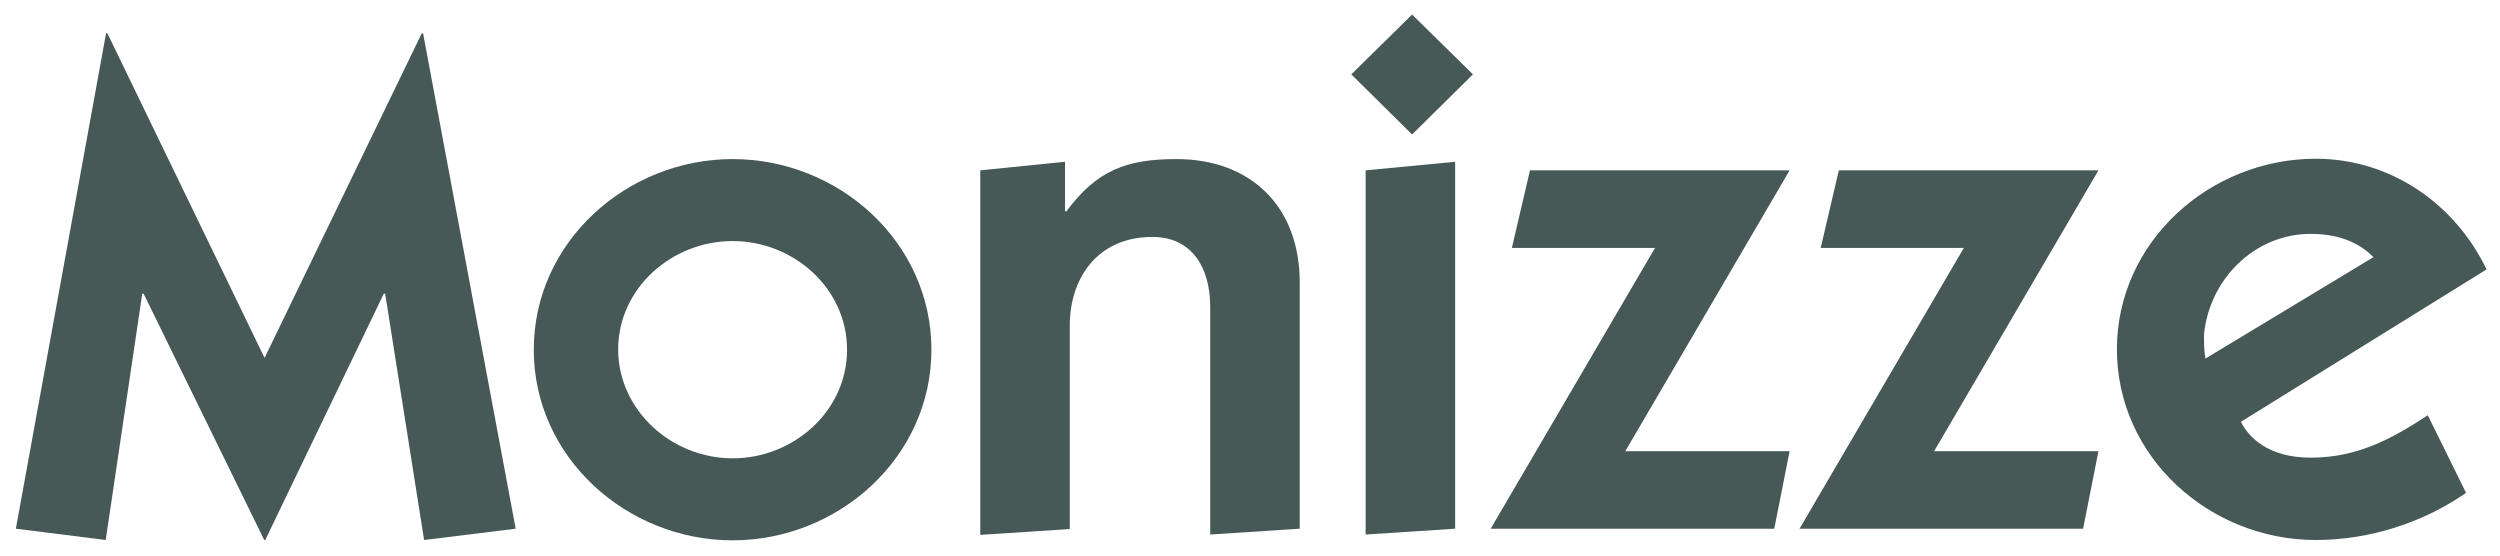 <svg width="81" height="18" viewBox="0 0 81 18" fill="none" xmlns="http://www.w3.org/2000/svg">
<path d="M0.514 17.13L3.436 1.08H3.48L8.572 11.596L13.664 1.08H13.708L16.708 17.13L13.741 17.496L12.479 9.515H12.435L8.594 17.496H8.561L4.653 9.515H4.609L3.425 17.496L0.514 17.13Z" fill="#475957"/>
<path d="M23.736 5.154C27.168 5.154 30.178 7.832 30.178 11.33C30.178 14.828 27.157 17.507 23.736 17.507C20.316 17.507 17.294 14.828 17.294 11.33C17.294 7.832 20.316 5.154 23.736 5.154ZM23.736 14.85C25.707 14.85 27.444 13.323 27.444 11.33C27.444 9.338 25.707 7.81 23.736 7.81C21.766 7.81 20.028 9.338 20.028 11.33C20.039 13.312 21.777 14.85 23.736 14.85Z" fill="#475957"/>
<path d="M31.761 5.519L34.507 5.242V6.847H34.551C35.536 5.519 36.499 5.154 38.115 5.154C40.517 5.154 42.111 6.681 42.111 9.15V17.13L39.211 17.319V9.936C39.211 8.696 38.635 7.677 37.34 7.677C35.514 7.677 34.661 9.072 34.661 10.533V17.141L31.761 17.33V5.519V5.519Z" fill="#475957"/>
<path d="M47.723 2.409L45.752 4.357L43.782 2.409L45.752 0.472L47.723 2.409ZM44.247 5.519L47.147 5.242V17.13L44.247 17.319V5.519Z" fill="#475957"/>
<path d="M49.571 5.519H57.984L52.66 14.618H57.984L57.486 17.13H48.298L53.623 8.032H48.985L49.571 5.519Z" fill="#475957"/>
<path d="M59.578 5.519H67.99L62.666 14.618H67.99L67.492 17.13H58.305L63.629 8.032H58.991L59.578 5.519Z" fill="#475957"/>
<path d="M79.9 15.968C78.483 16.953 76.746 17.496 75.03 17.496C71.599 17.496 68.588 14.817 68.588 11.319C68.588 7.821 71.61 5.143 75.03 5.143C77.432 5.143 79.535 6.582 80.564 8.729L72.606 13.666C72.838 14.142 73.469 14.828 74.864 14.828C76.347 14.828 77.443 14.252 78.66 13.455L79.9 15.968ZM76.901 8.331C76.347 7.777 75.639 7.578 74.864 7.578C73.037 7.578 71.576 9.061 71.41 10.843C71.41 11.098 71.41 11.341 71.455 11.618L76.901 8.331Z" fill="#475957"/>
</svg>
